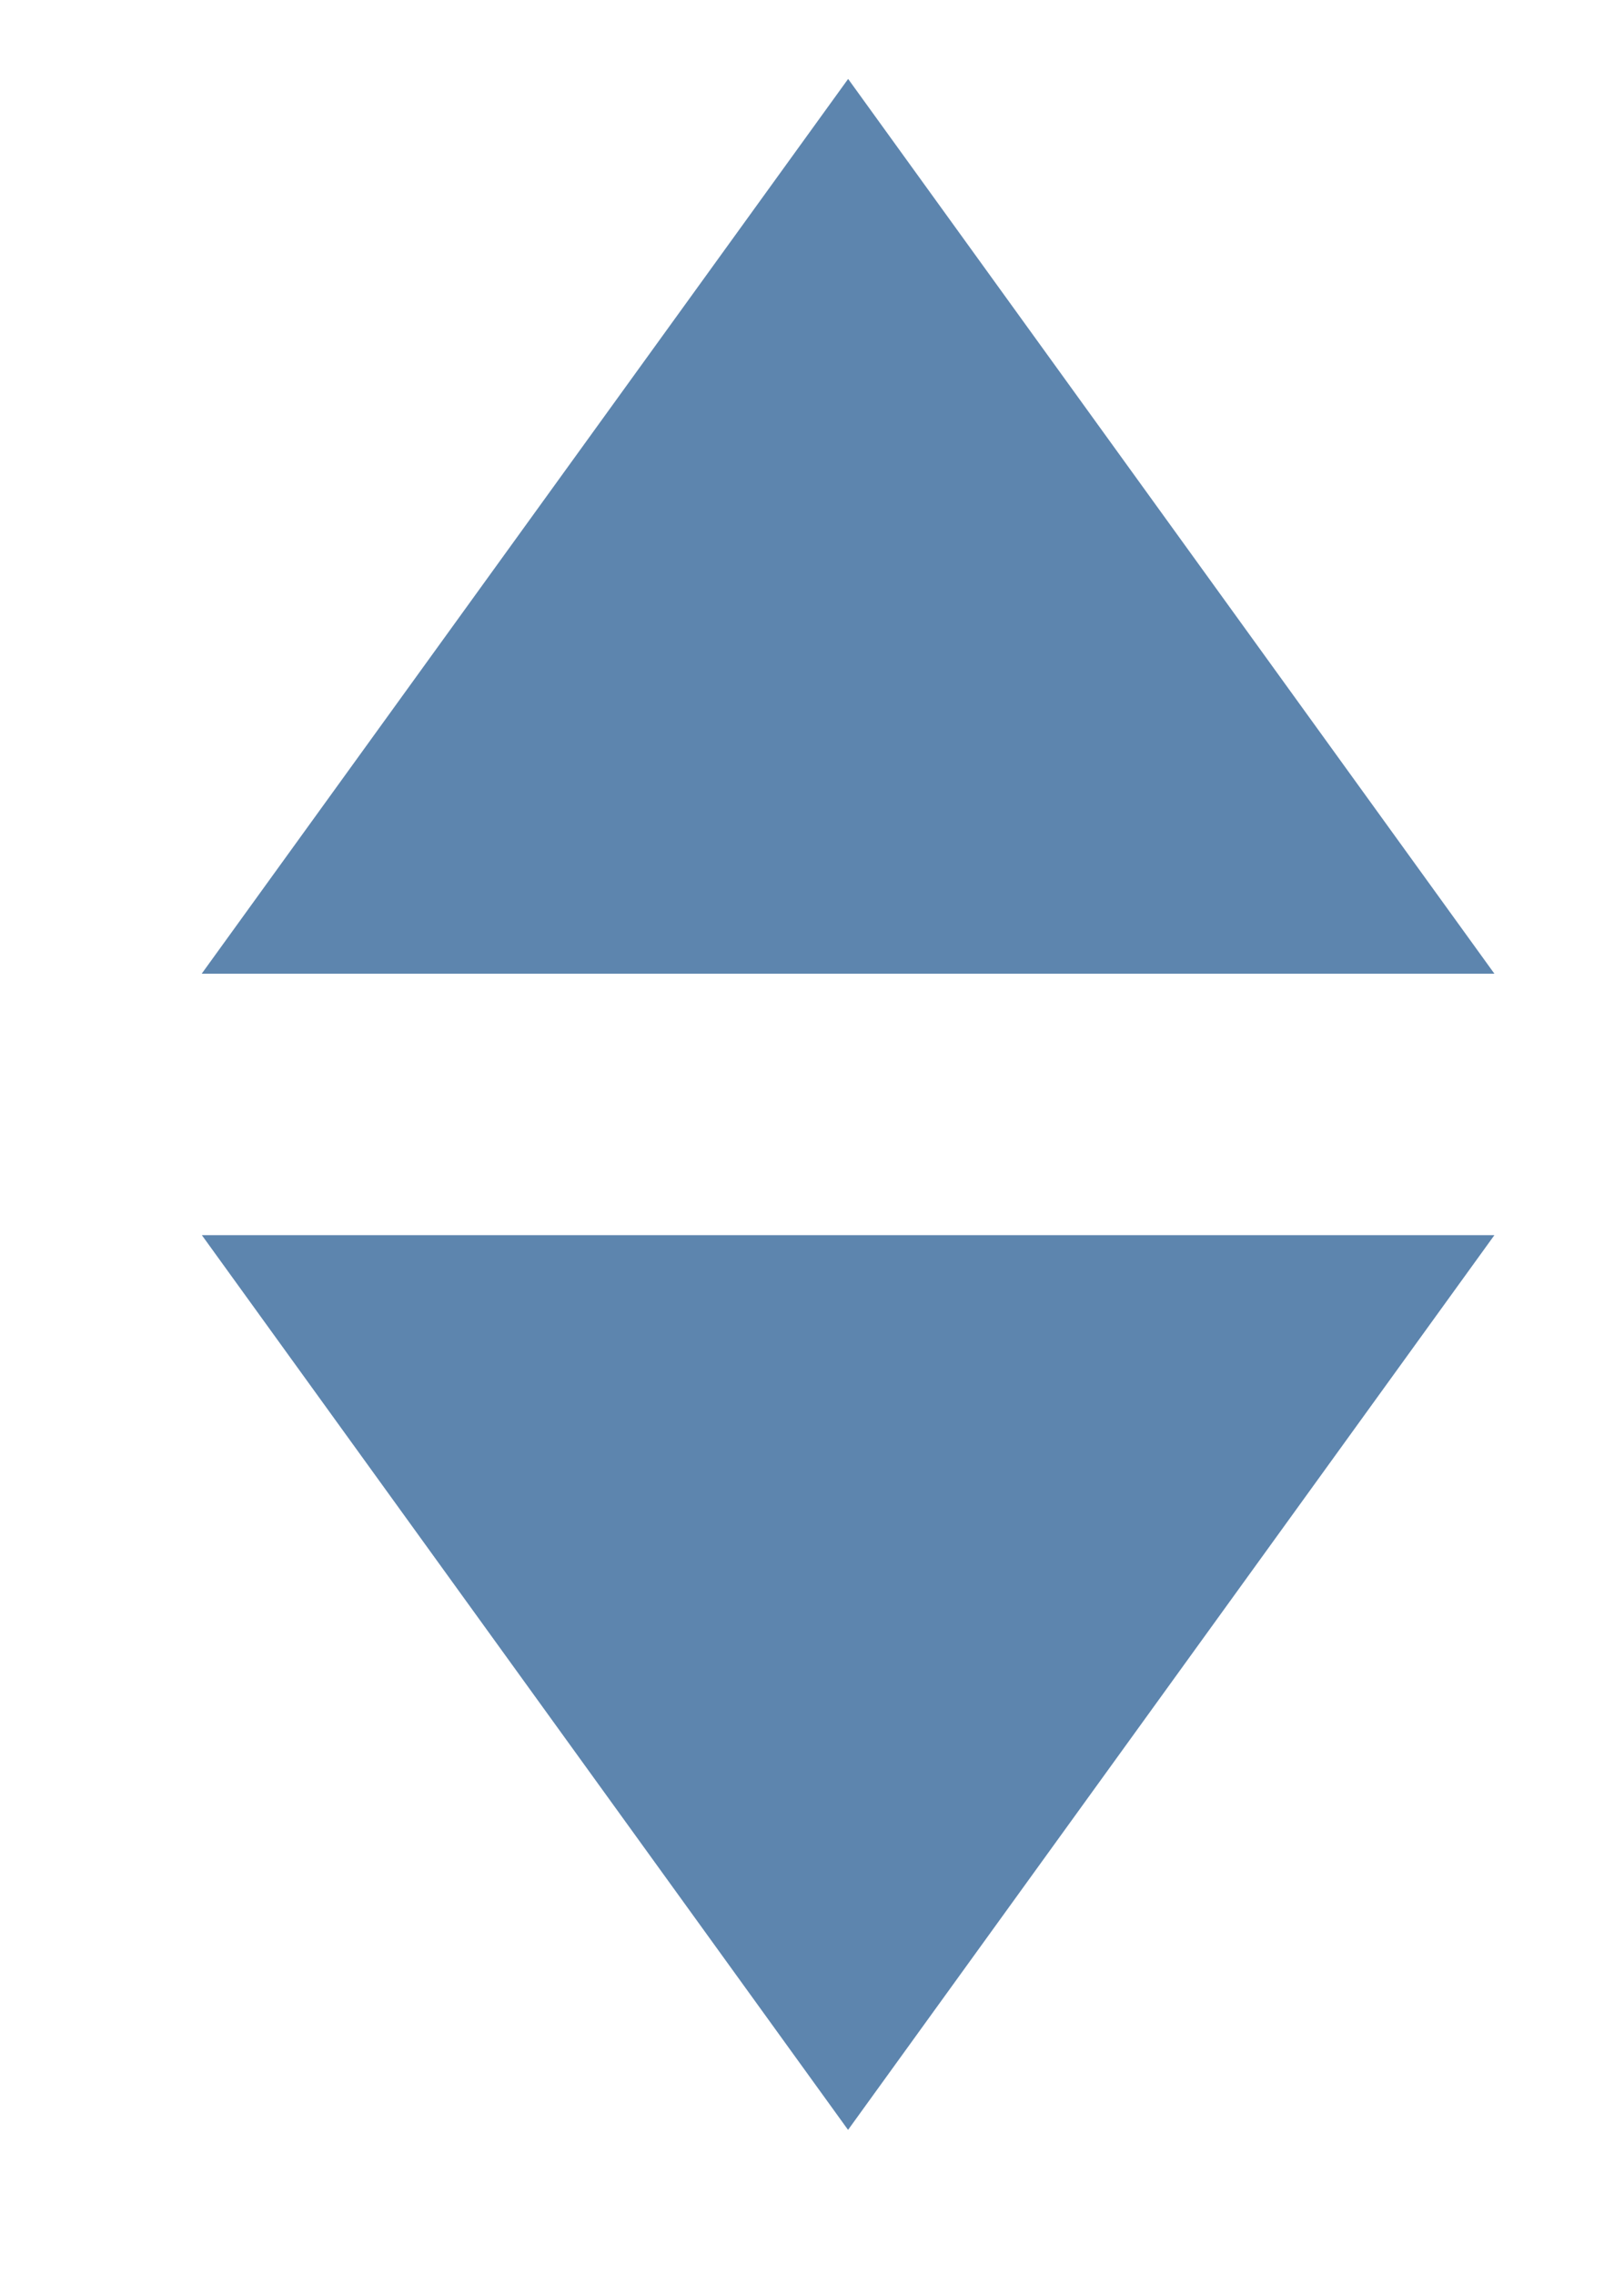 <svg width="10" height="14" fill="none" xmlns="http://www.w3.org/2000/svg"><path d="M5.222.485l3.98 5.507h-7.96L5.223.485zm0 12.622L1.243 7.601h7.959l-3.98 5.506z" fill="#35679A" fill-opacity=".8"/></svg>